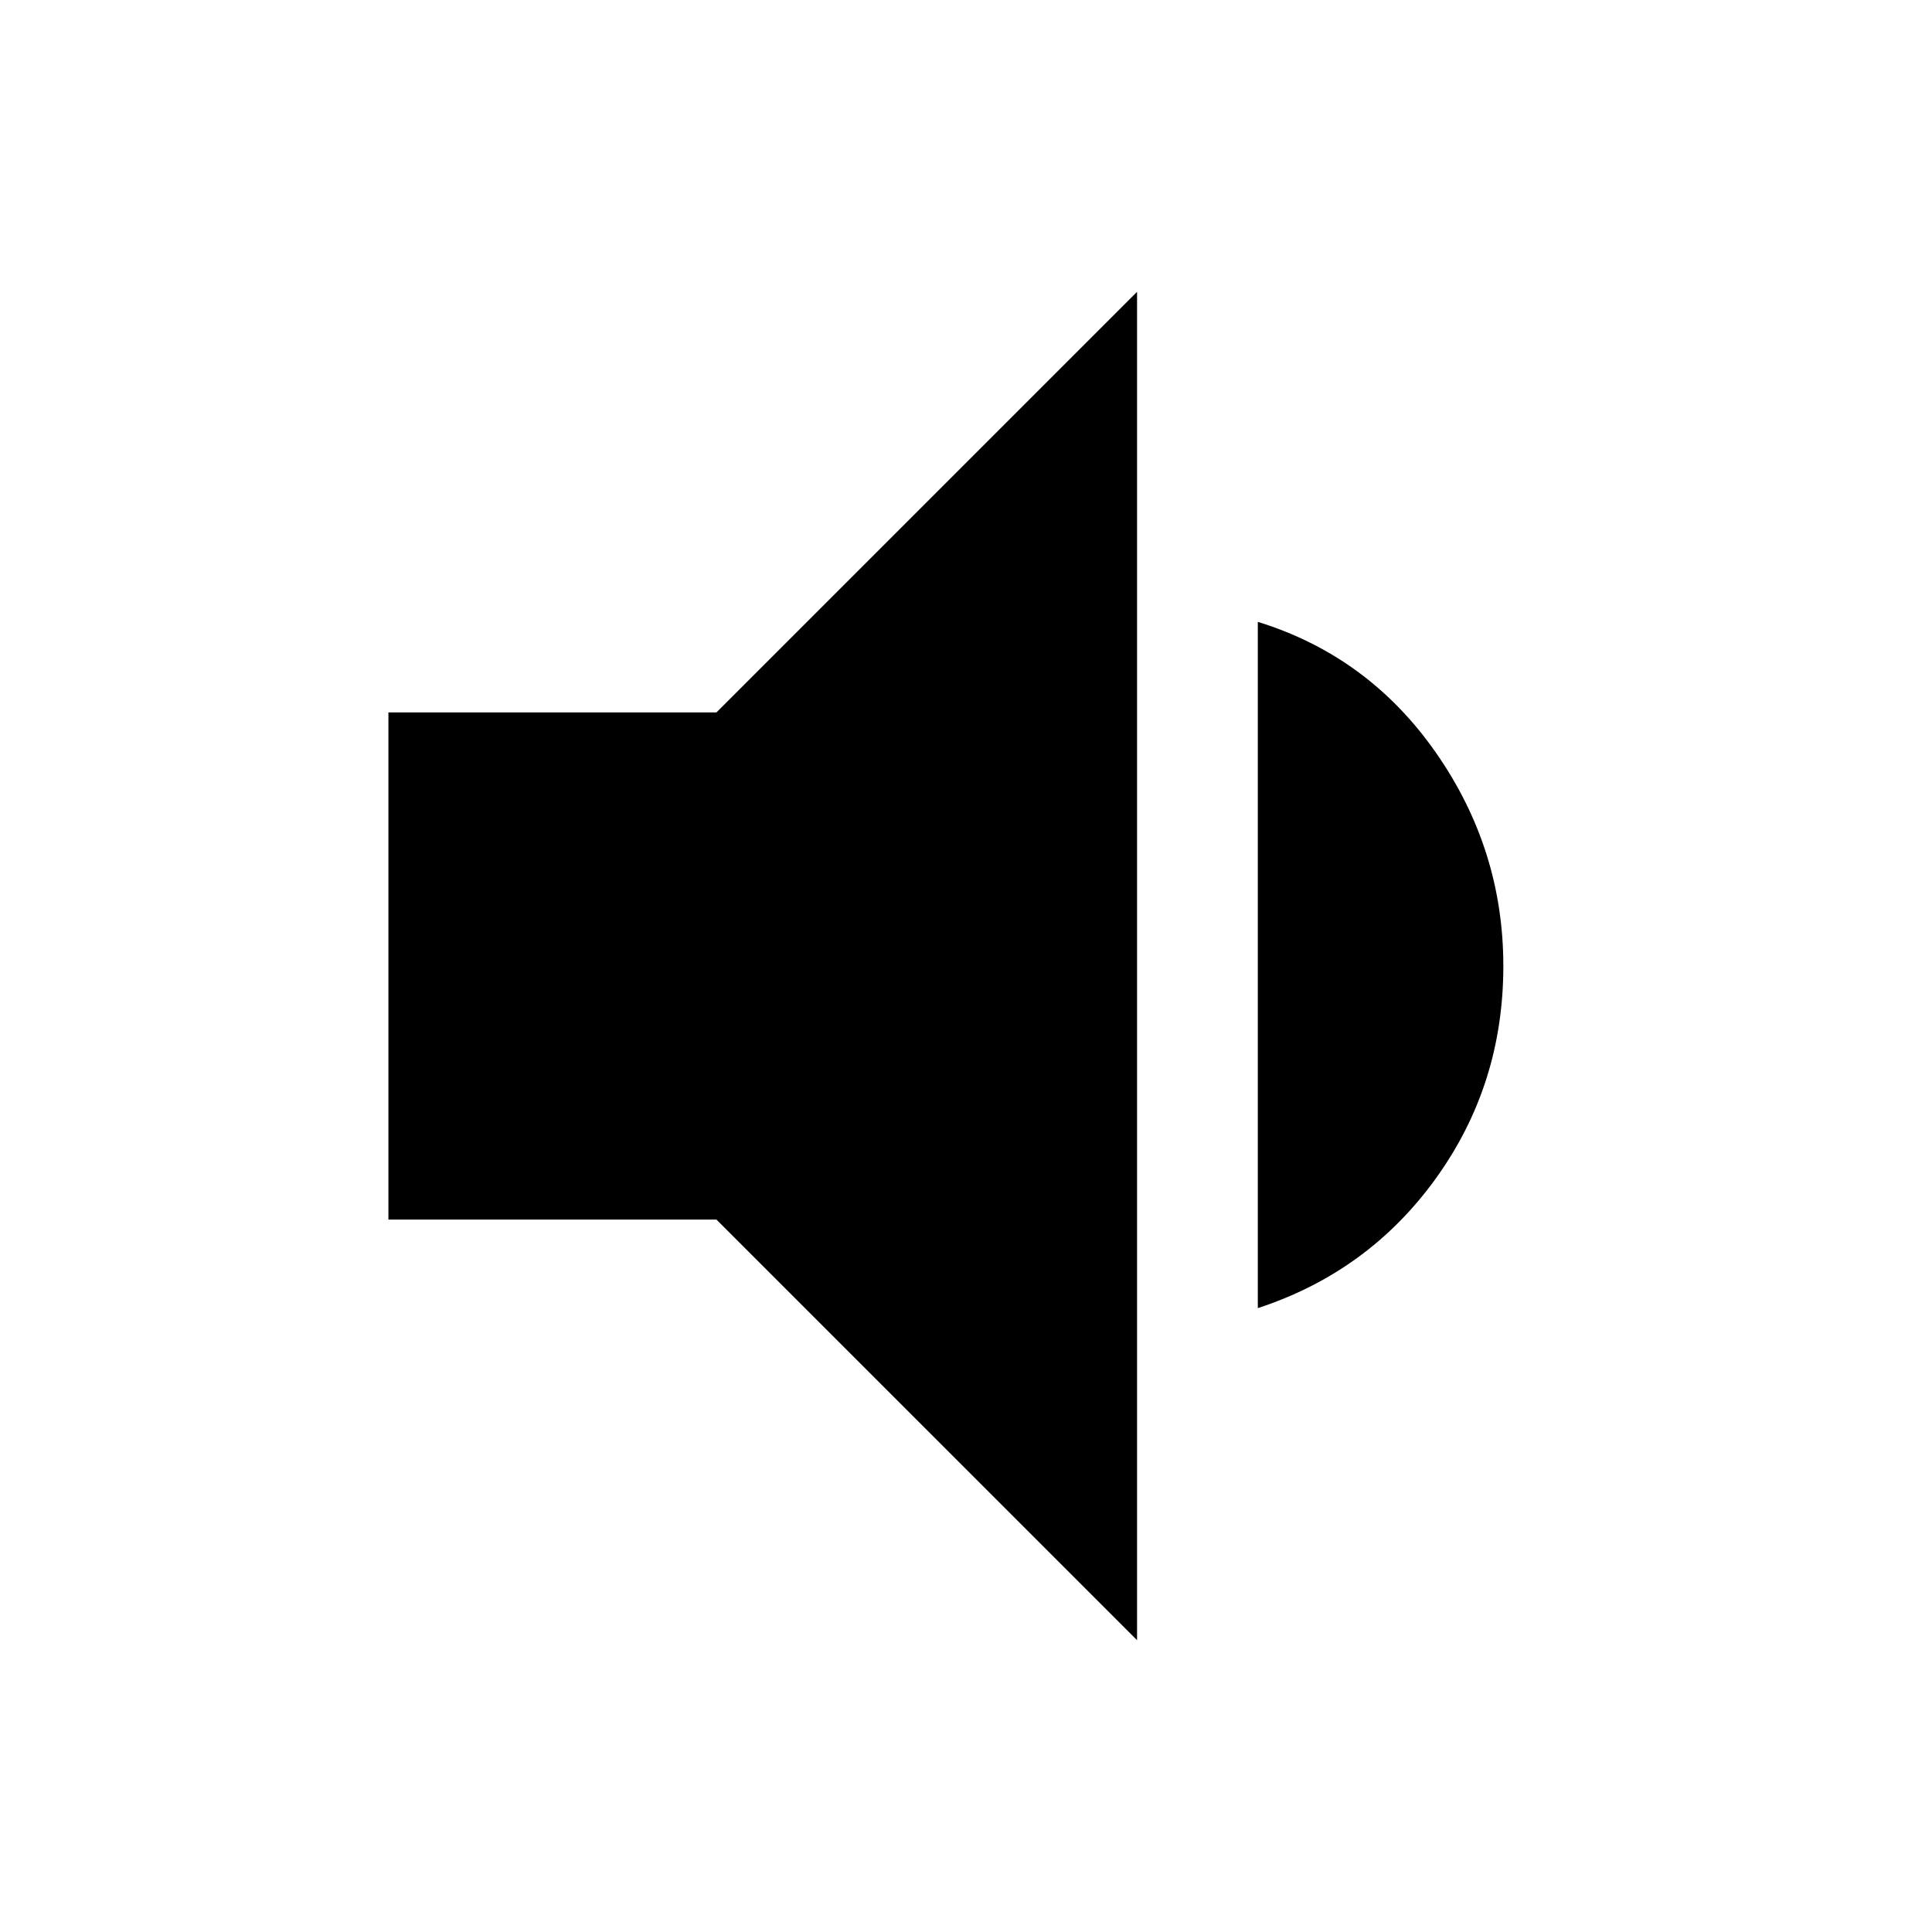 <svg xmlns="http://www.w3.org/2000/svg" height="48" width="48"><path d="M28.25 40.75 17.8 30.3H9.65V17.7h8.15L28.25 7.25Zm3-8.25V15.45q2.75.85 4.425 3.25 1.675 2.4 1.675 5.3 0 2.95-1.675 5.275T31.25 32.5Z"/></svg>